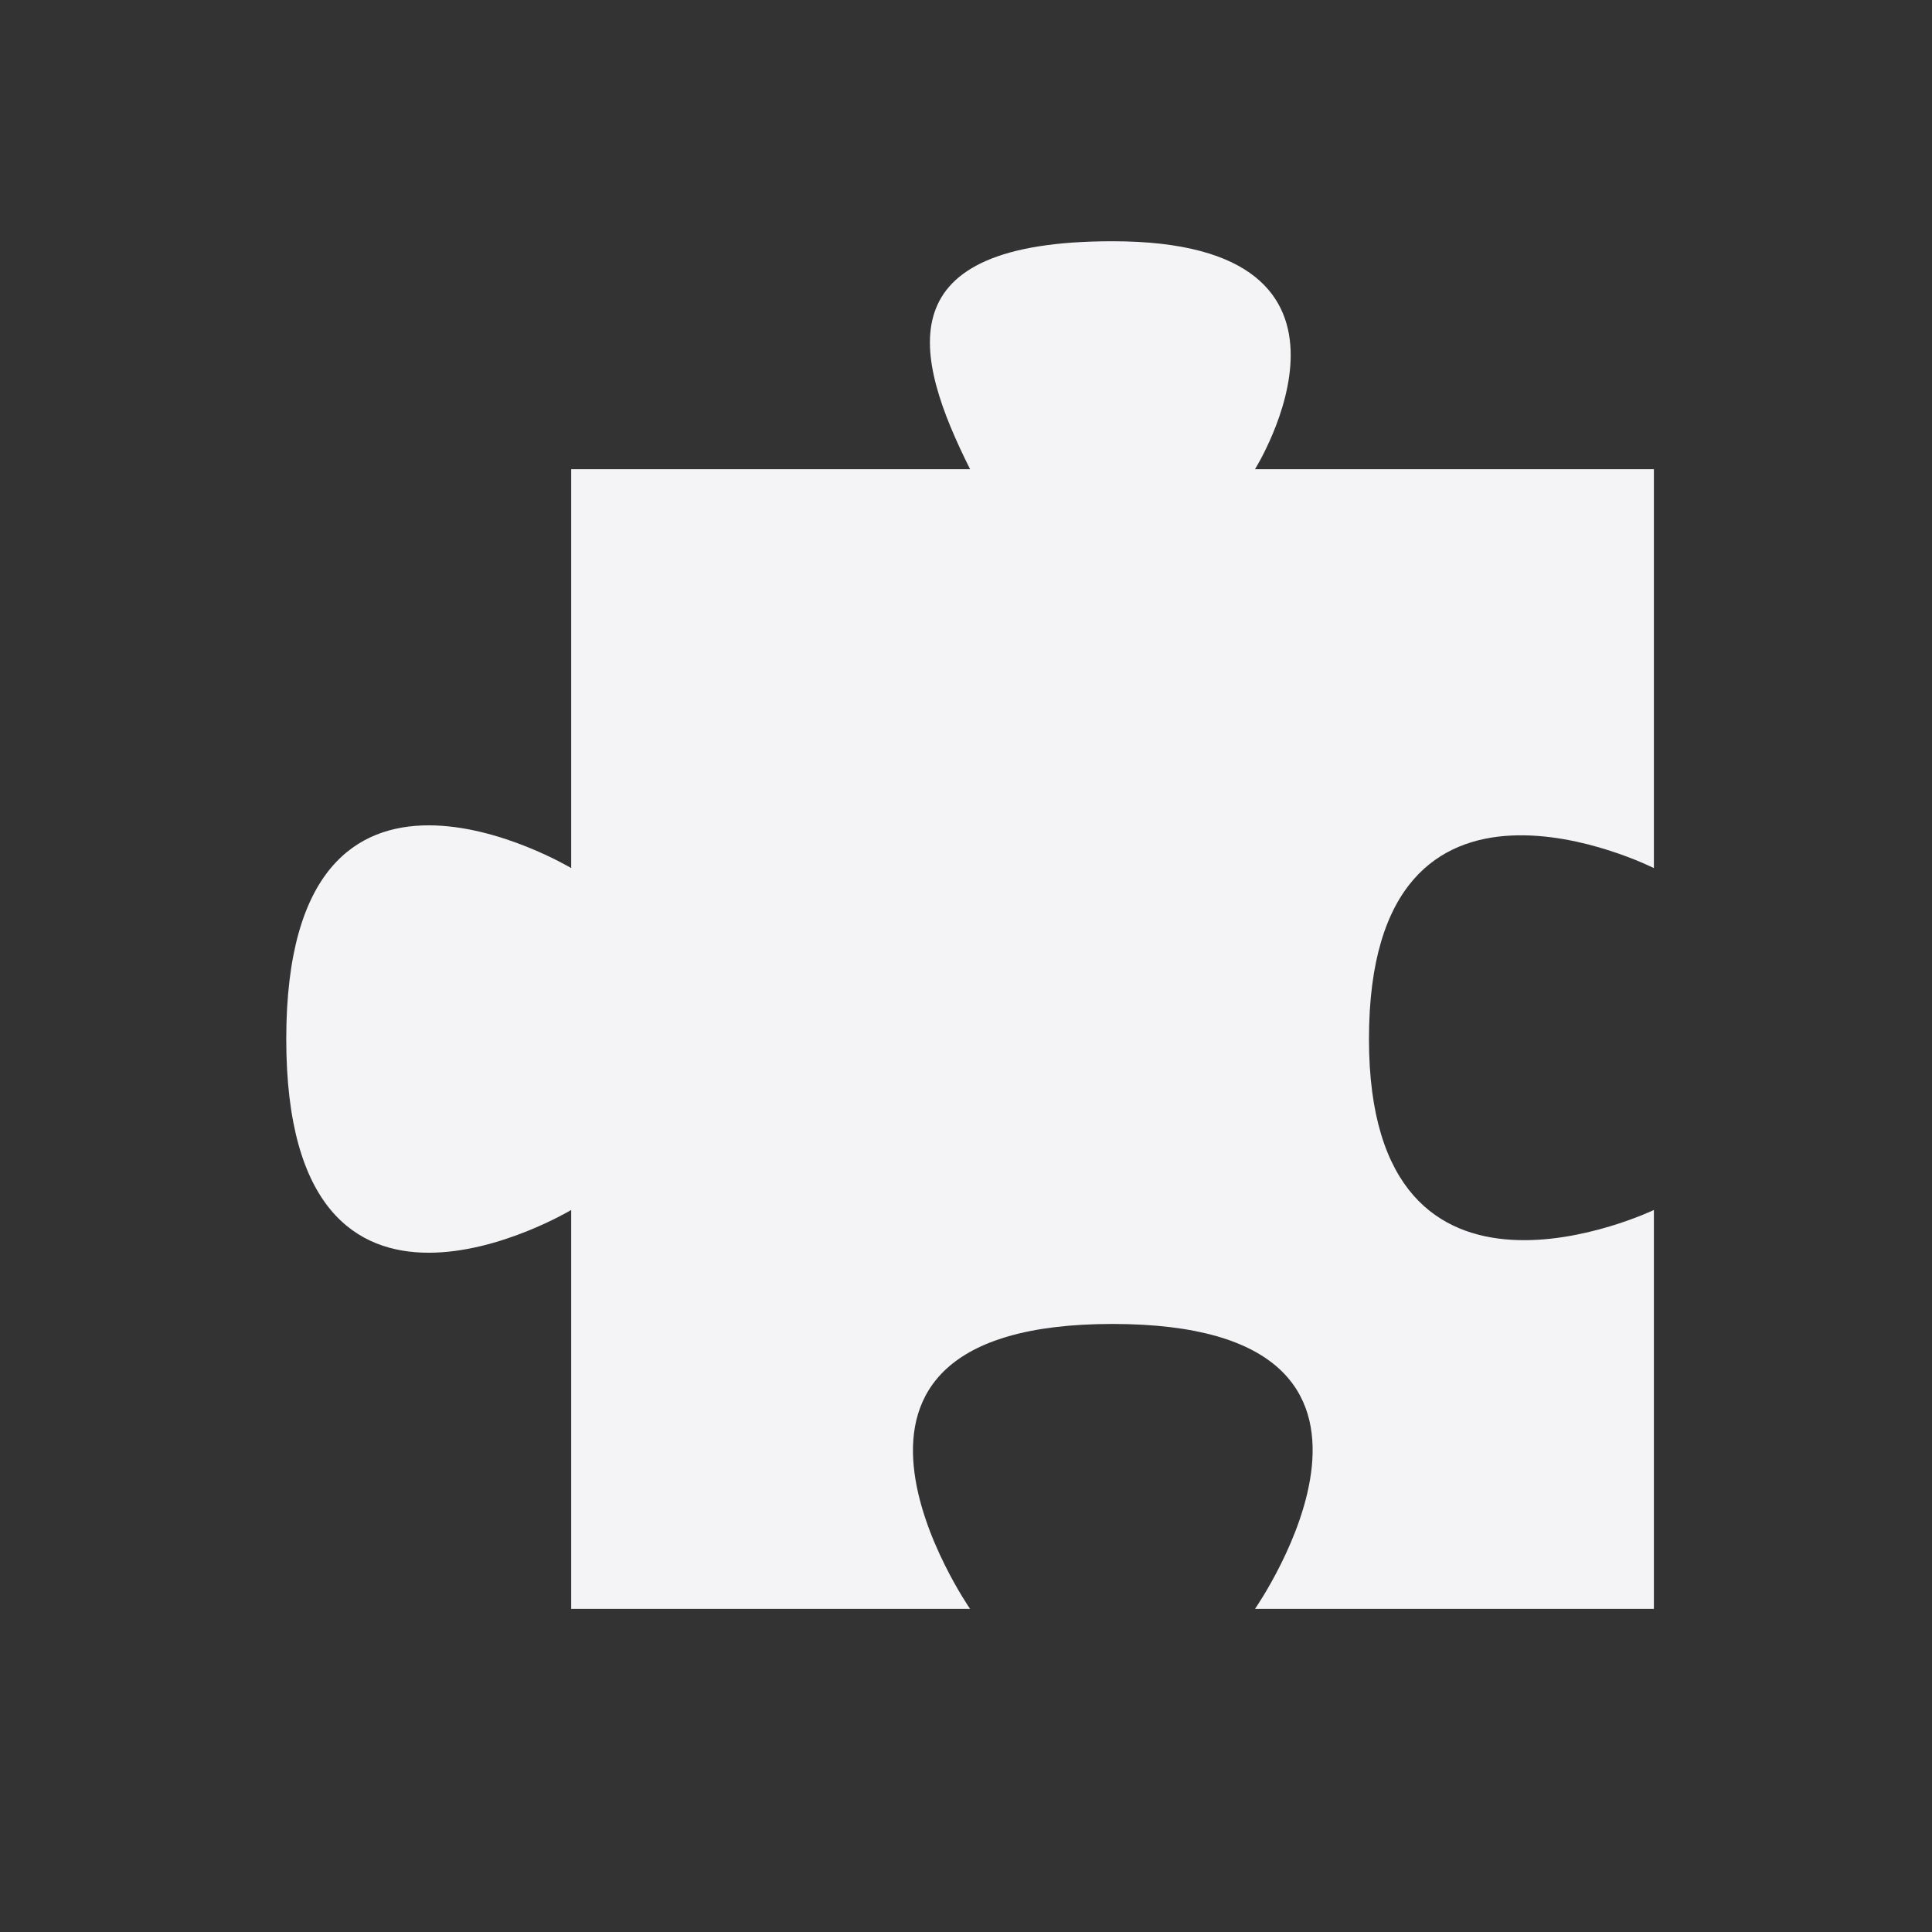 <svg width="512" height="512" xmlns="http://www.w3.org/2000/svg">
    <rect width="100%" height="100%" fill="#333333" stroke="none"/>
    <path d="M151.37 426.37h105.71s-52.388-75.508 37.754-75.508c90.489 0 37.754 75.508 37.754 75.508h105.71V320.66s-75.508 36.169-75.508-45.305c0-83.407 75.508-45.305 75.508-45.305V124.34h-105.71s37.815-60.407-37.754-60.407c-60.407 0-52.856 30.203-37.754 60.407H151.37v105.71s-75.508-45.305-75.508 45.305 75.508 45.305 75.508 45.305" fill="#f4f4f7"/>
</svg>
